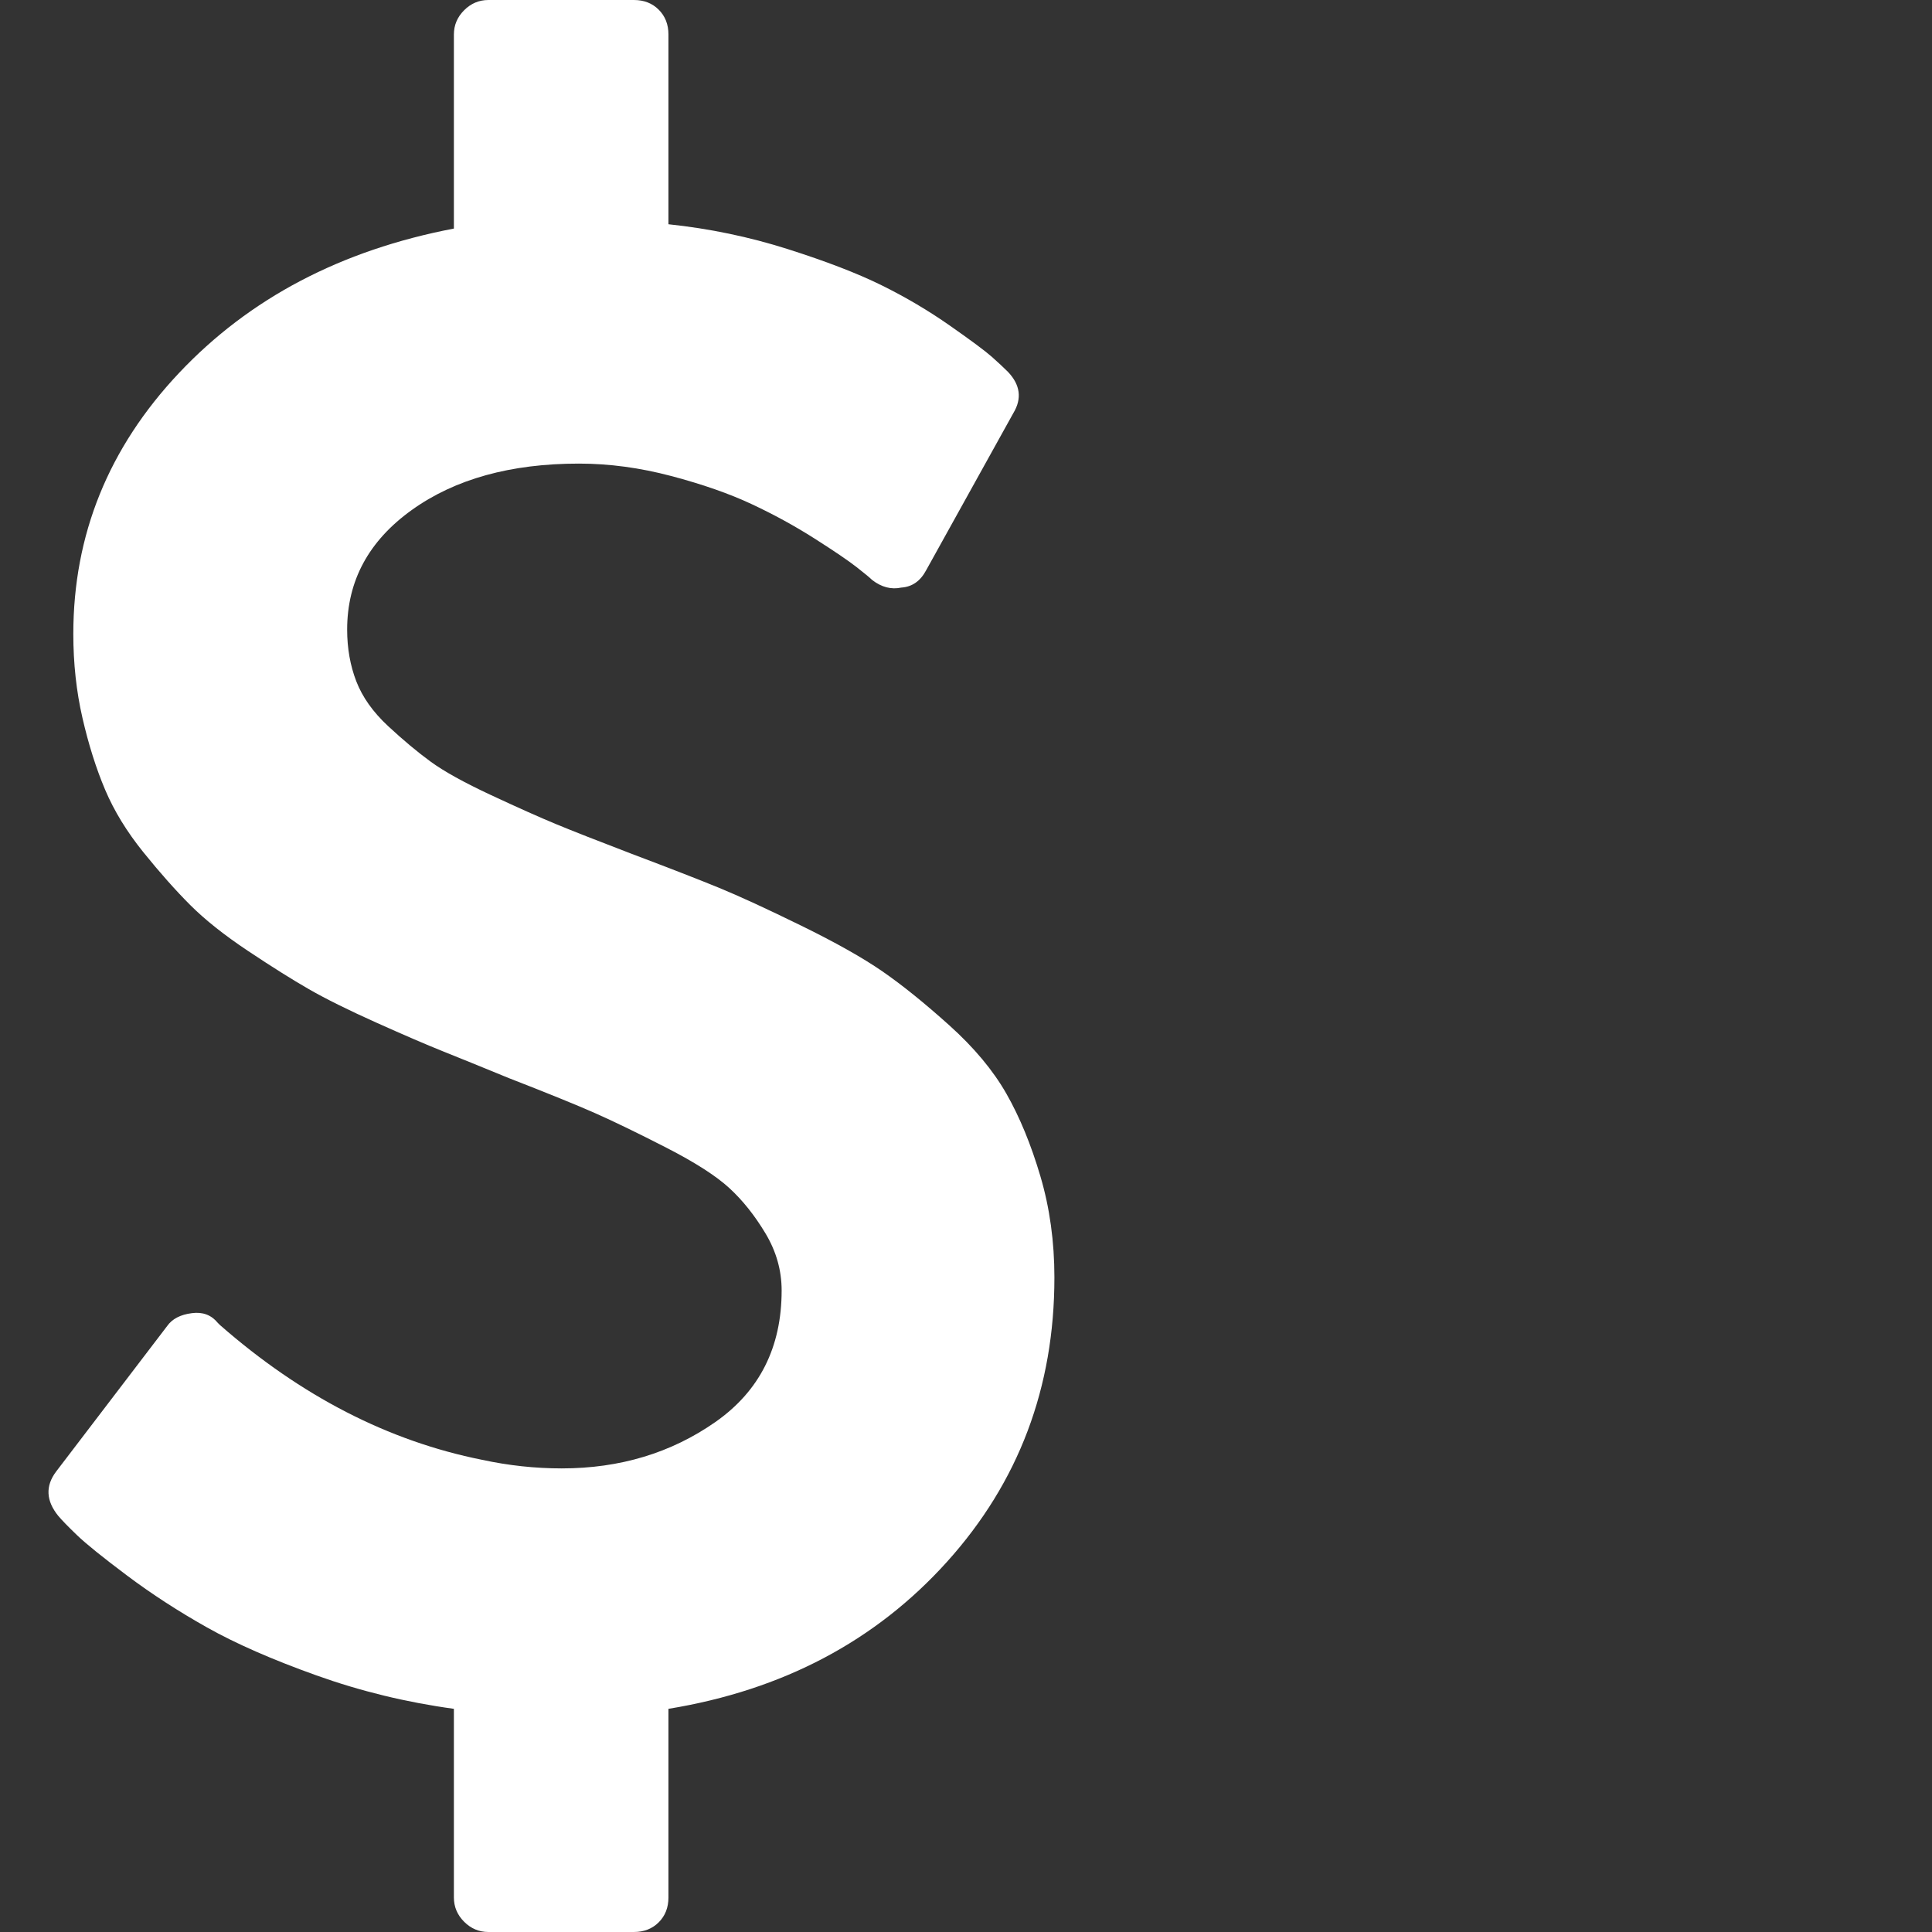 <?xml version="1.0" encoding="utf-8"?>
<!DOCTYPE svg PUBLIC "-//W3C//DTD SVG 1.1 Tiny//EN" "http://www.w3.org/Graphics/SVG/1.1/DTD/svg11-tiny.dtd">
<svg version="1.1" baseProfile="tiny" id="Layer_1" xmlns="http://www.w3.org/2000/svg" xmlns:xlink="http://www.w3.org/1999/xlink" x="0px" y="0px" width="16px" height="16px" viewBox="0 0 500 500" xml:space="preserve">
	<rect x="0" y="0" width="500" height="500" fill="#333333" stroke="none"/>
	<path d="M272.879 330.636q0 42.69-27.762 73.521t-72.126 38.086v48.828q0 3.906-2.511 6.417t-6.417 2.511h-37.667q-3.627 0-6.278-2.651t-2.651-6.278v-48.828q-18.415-2.511-35.575-8.649t-28.32-12.417-20.647-13.393-12.974-10.463-4.883-5.022q-4.743-5.859-0.558-11.44l28.739-37.667q1.953-2.79 6.417-3.348 4.185-0.558 6.696 2.511l0.558 0.558q31.529 27.623 67.801 34.877 10.324 2.232 20.647 2.232 22.601 0 39.76-11.998t17.16-34.040q0-7.813-4.185-14.788t-9.347-11.719-16.323-10.463-18.415-8.929-22.321-9.068q-10.882-4.464-17.16-6.976t-17.16-7.394-17.438-8.649-15.765-9.905-14.927-11.858-12.137-13.672-9.905-16.183-5.859-18.555-2.372-21.763q0-38.504 27.344-67.522t71.149-37.388v-50.223q0-3.627 2.651-6.278t6.278-2.651h37.667q3.906 0 6.417 2.511t2.511 6.417v49.107q15.904 1.674 30.832 6.417t24.274 9.347 17.718 10.463 10.882 8.091 4.185 3.906q4.743 5.022 1.395 10.603l-22.601 40.737q-2.232 4.185-6.417 4.464-3.906 0.837-7.534-1.953-0.837-0.837-4.046-3.348t-10.882-7.394-16.323-8.929-20.787-7.254-23.856-3.208q-26.507 0-43.248 11.998t-16.741 30.971q0 7.254 2.372 13.393t8.231 11.579 11.021 9.208 15.625 8.649 16.88 7.534 19.531 7.673q14.788 5.581 22.601 8.789t21.206 9.766 21.066 11.858 17.299 13.951 14.788 17.718 8.789 21.345 3.627 26.228z" fill="#ffffff" />
</svg>
